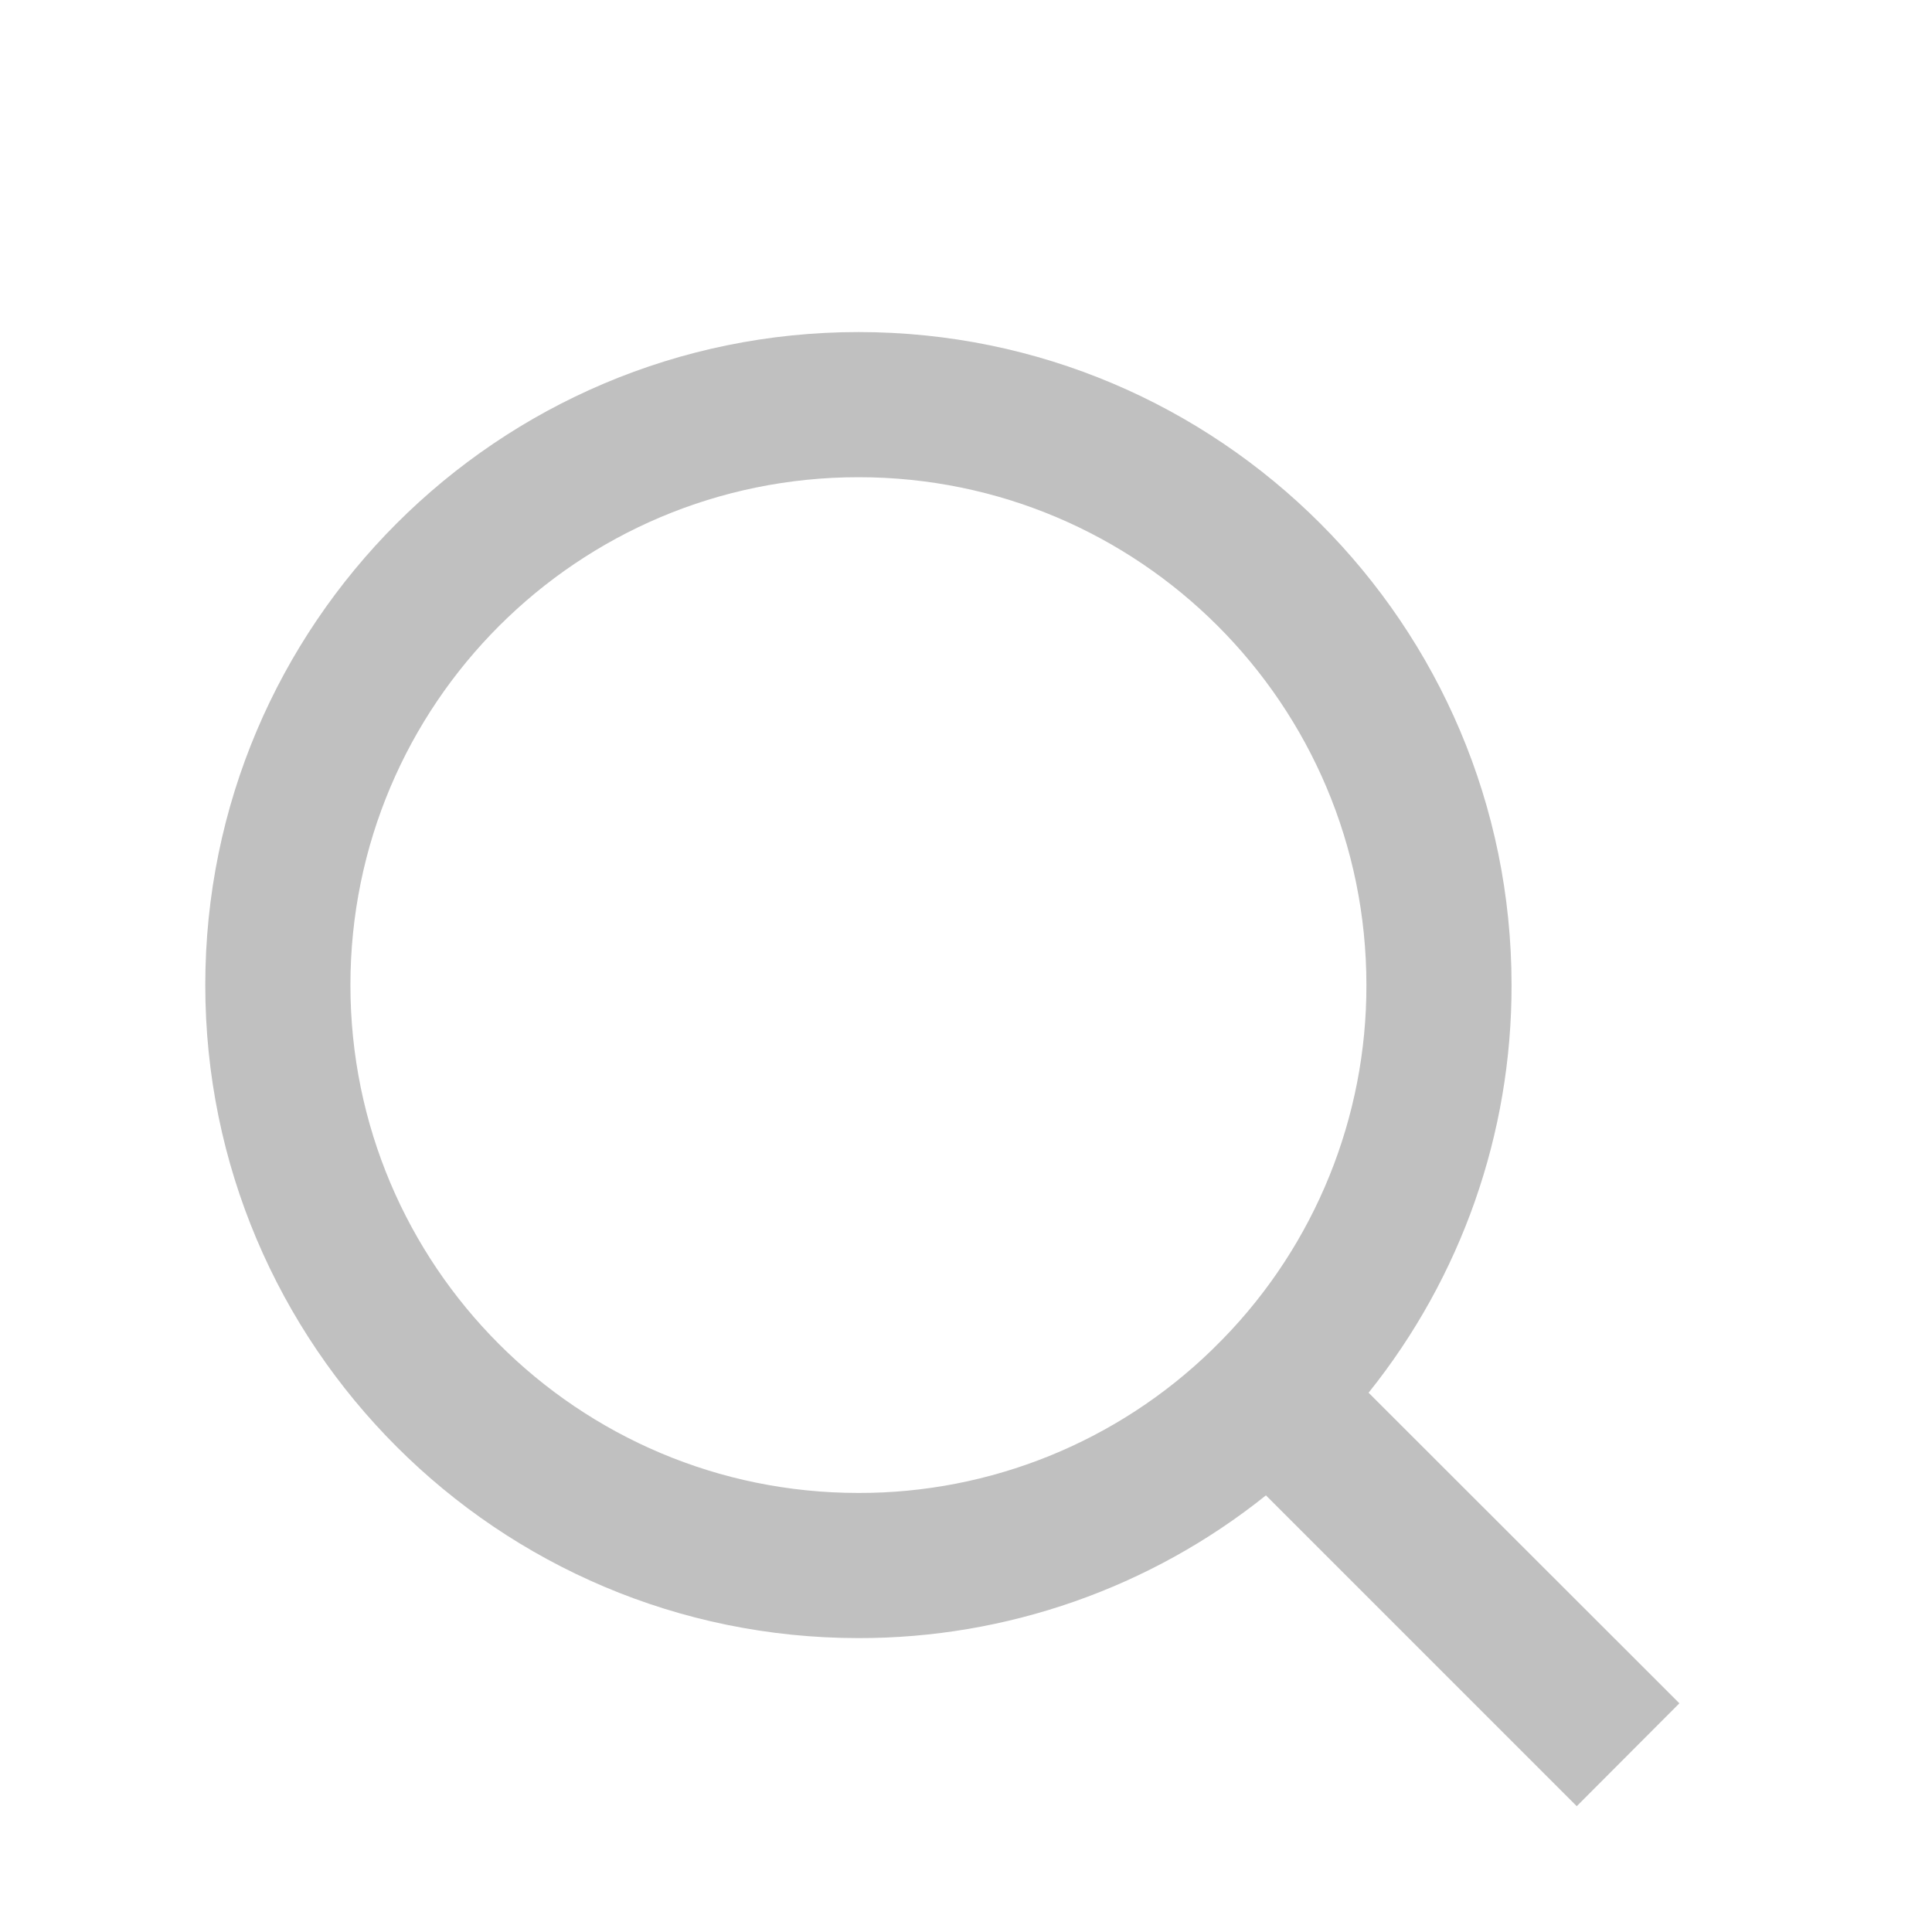 <svg width="8" height="8" viewBox="0 0 8 8" fill="none" xmlns="http://www.w3.org/2000/svg">
<g clip-path="url(#clip0_293_821)">
<path d="M5.667 5.767L6.954 7.053L6.529 7.479L5.242 6.192C4.764 6.575 4.168 6.784 3.555 6.783C2.062 6.783 0.85 5.572 0.85 4.079C0.85 2.586 2.062 1.375 3.555 1.375C5.047 1.375 6.259 2.586 6.259 4.079C6.26 4.693 6.051 5.288 5.667 5.767ZM5.064 5.544C5.446 5.152 5.659 4.626 5.658 4.079C5.658 2.917 4.717 1.976 3.555 1.976C2.392 1.976 1.451 2.917 1.451 4.079C1.451 5.241 2.392 6.182 3.555 6.182C4.102 6.183 4.627 5.97 5.019 5.589L5.064 5.544Z" fill="#C0C0C0"/>
</g>
<defs>
<clipPath id="clip0_293_821">
<rect width="7.211" height="7.211" fill="white" transform="translate(0.25 0.774)"/>
</clipPath>
</defs>
</svg>
